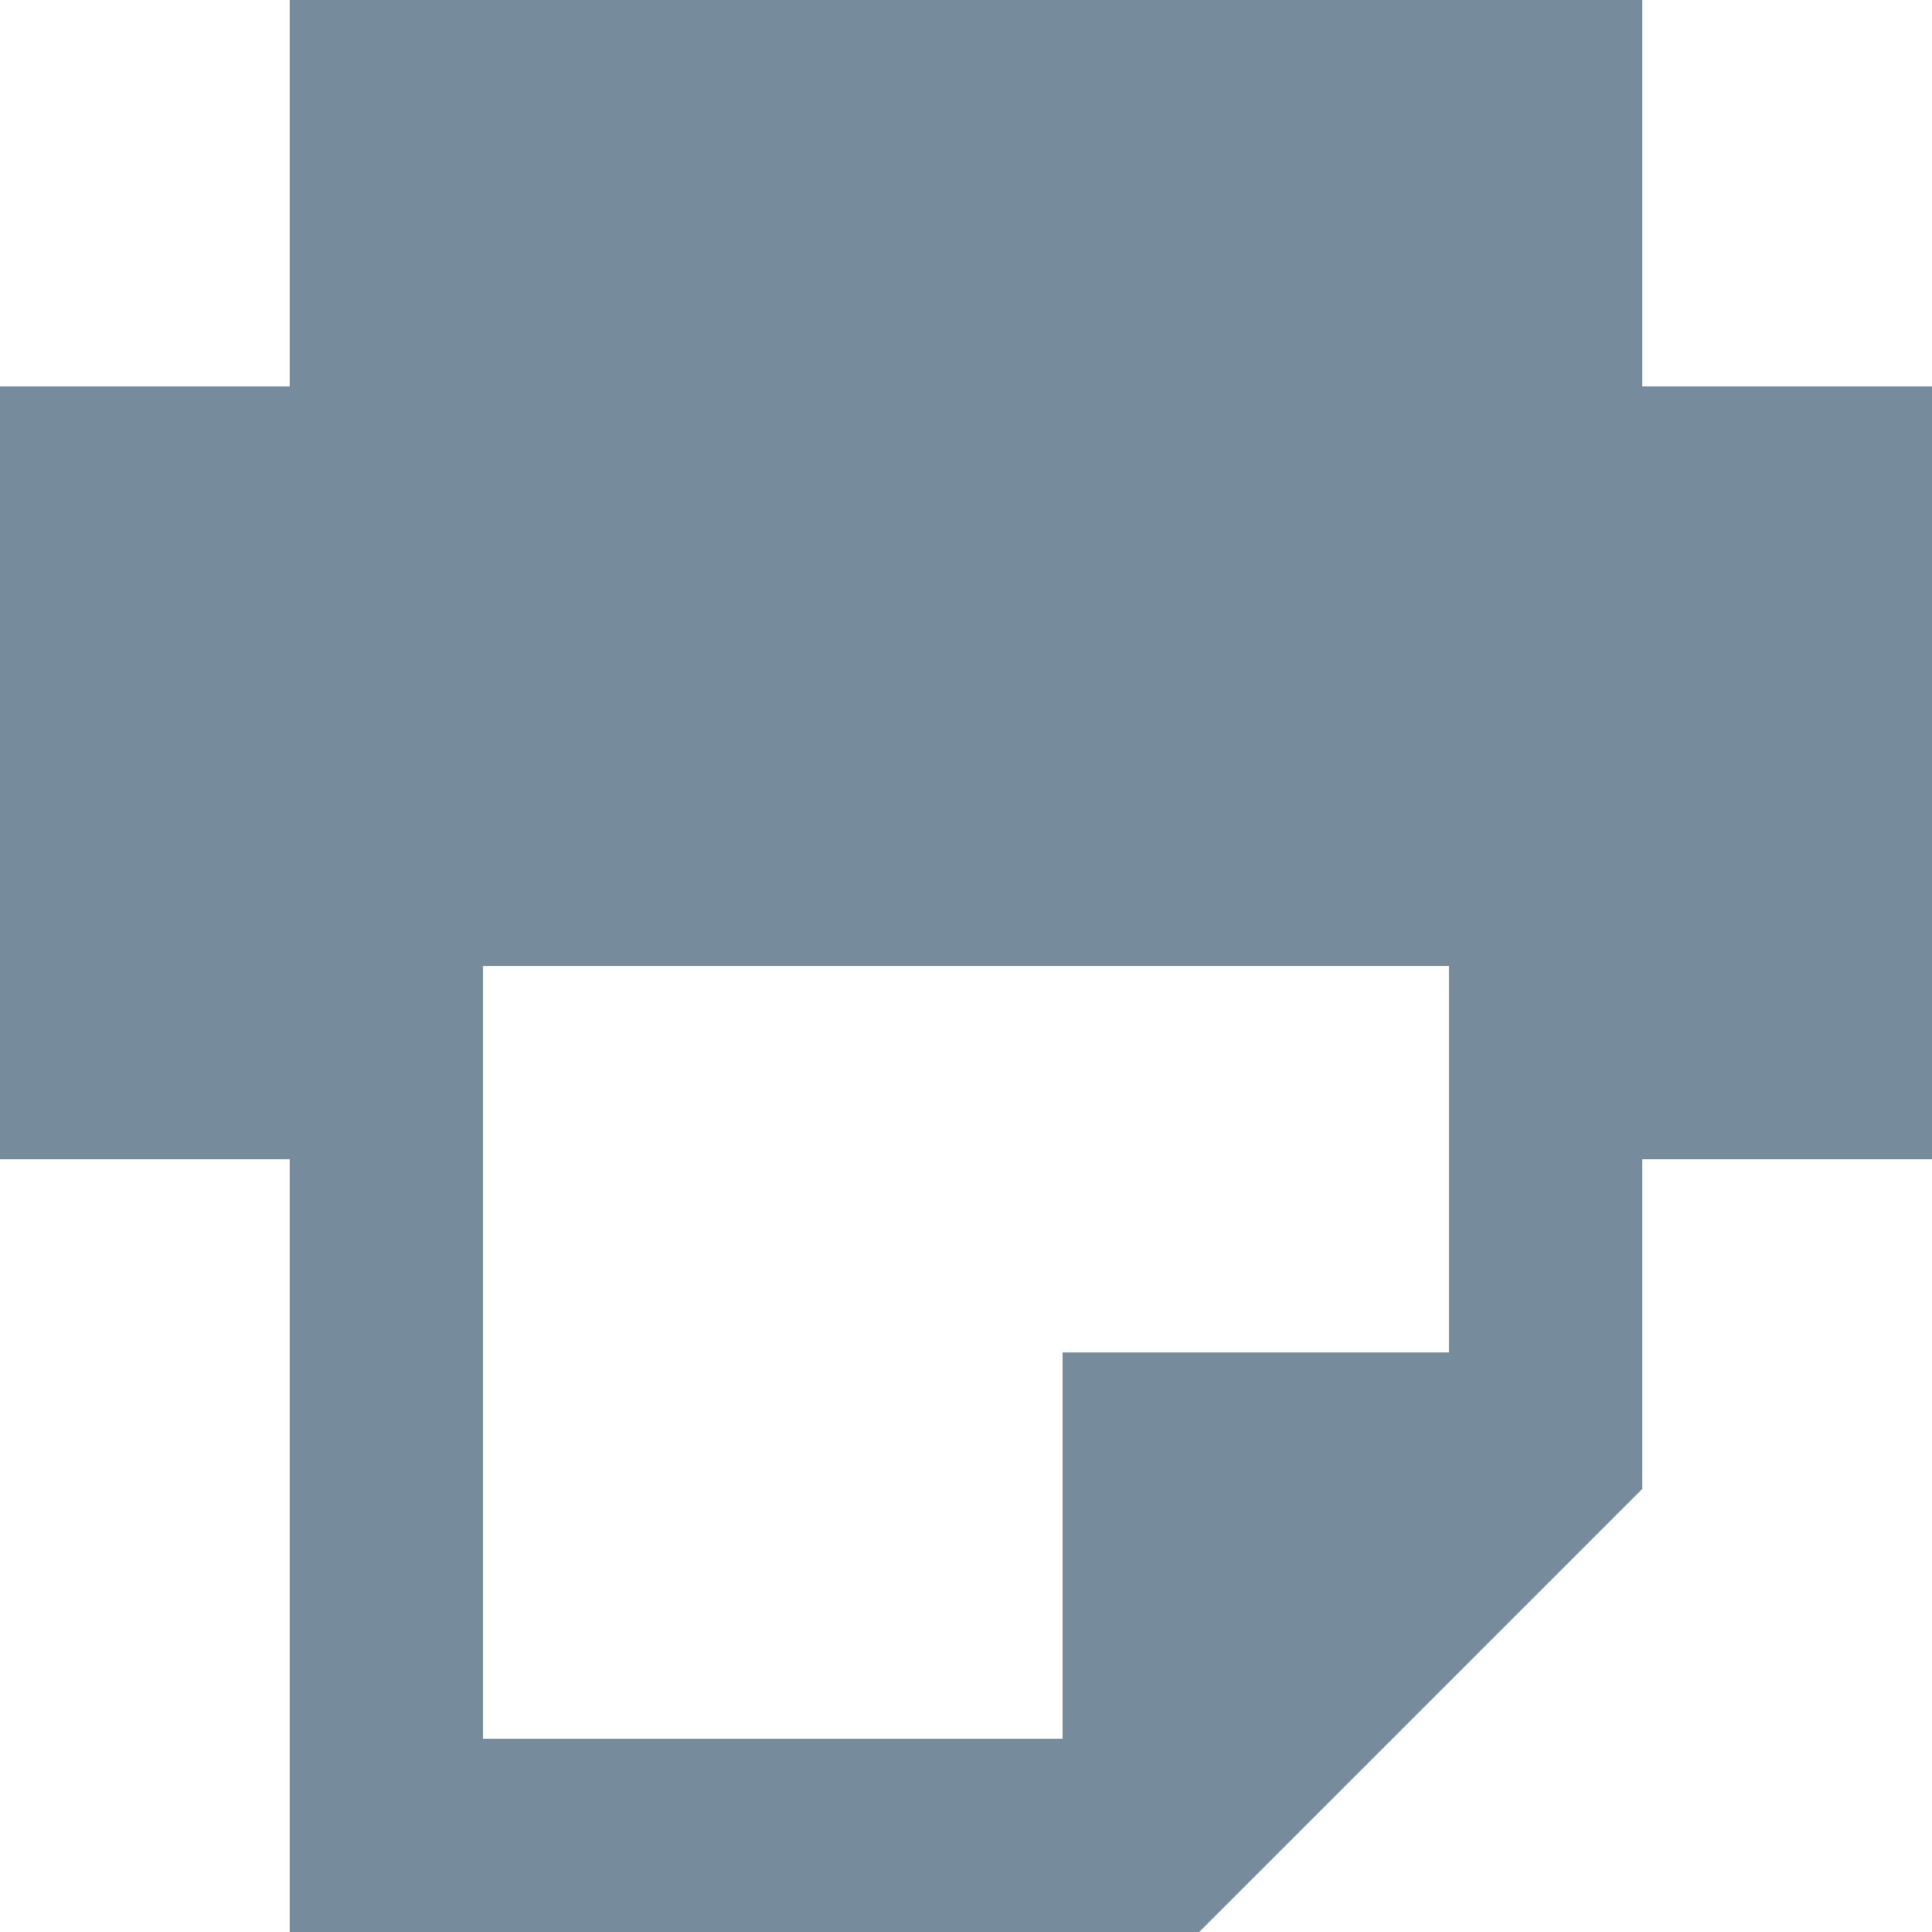 <svg xmlns="http://www.w3.org/2000/svg" xmlns:xlink="http://www.w3.org/1999/xlink" width="20" height="20" viewBox="0 0 20 20"><defs><path id="1x1xa" d="M526 358h-3v3.414L518.414 366H509v-8h-3v-8h3v-4h14v4h3zm-15 6h6v-4h4v-4h-10z"/></defs><g><g transform="translate(-506 -346)"><use fill="#768b9c" xlink:href="#1x1xa"/></g></g></svg>